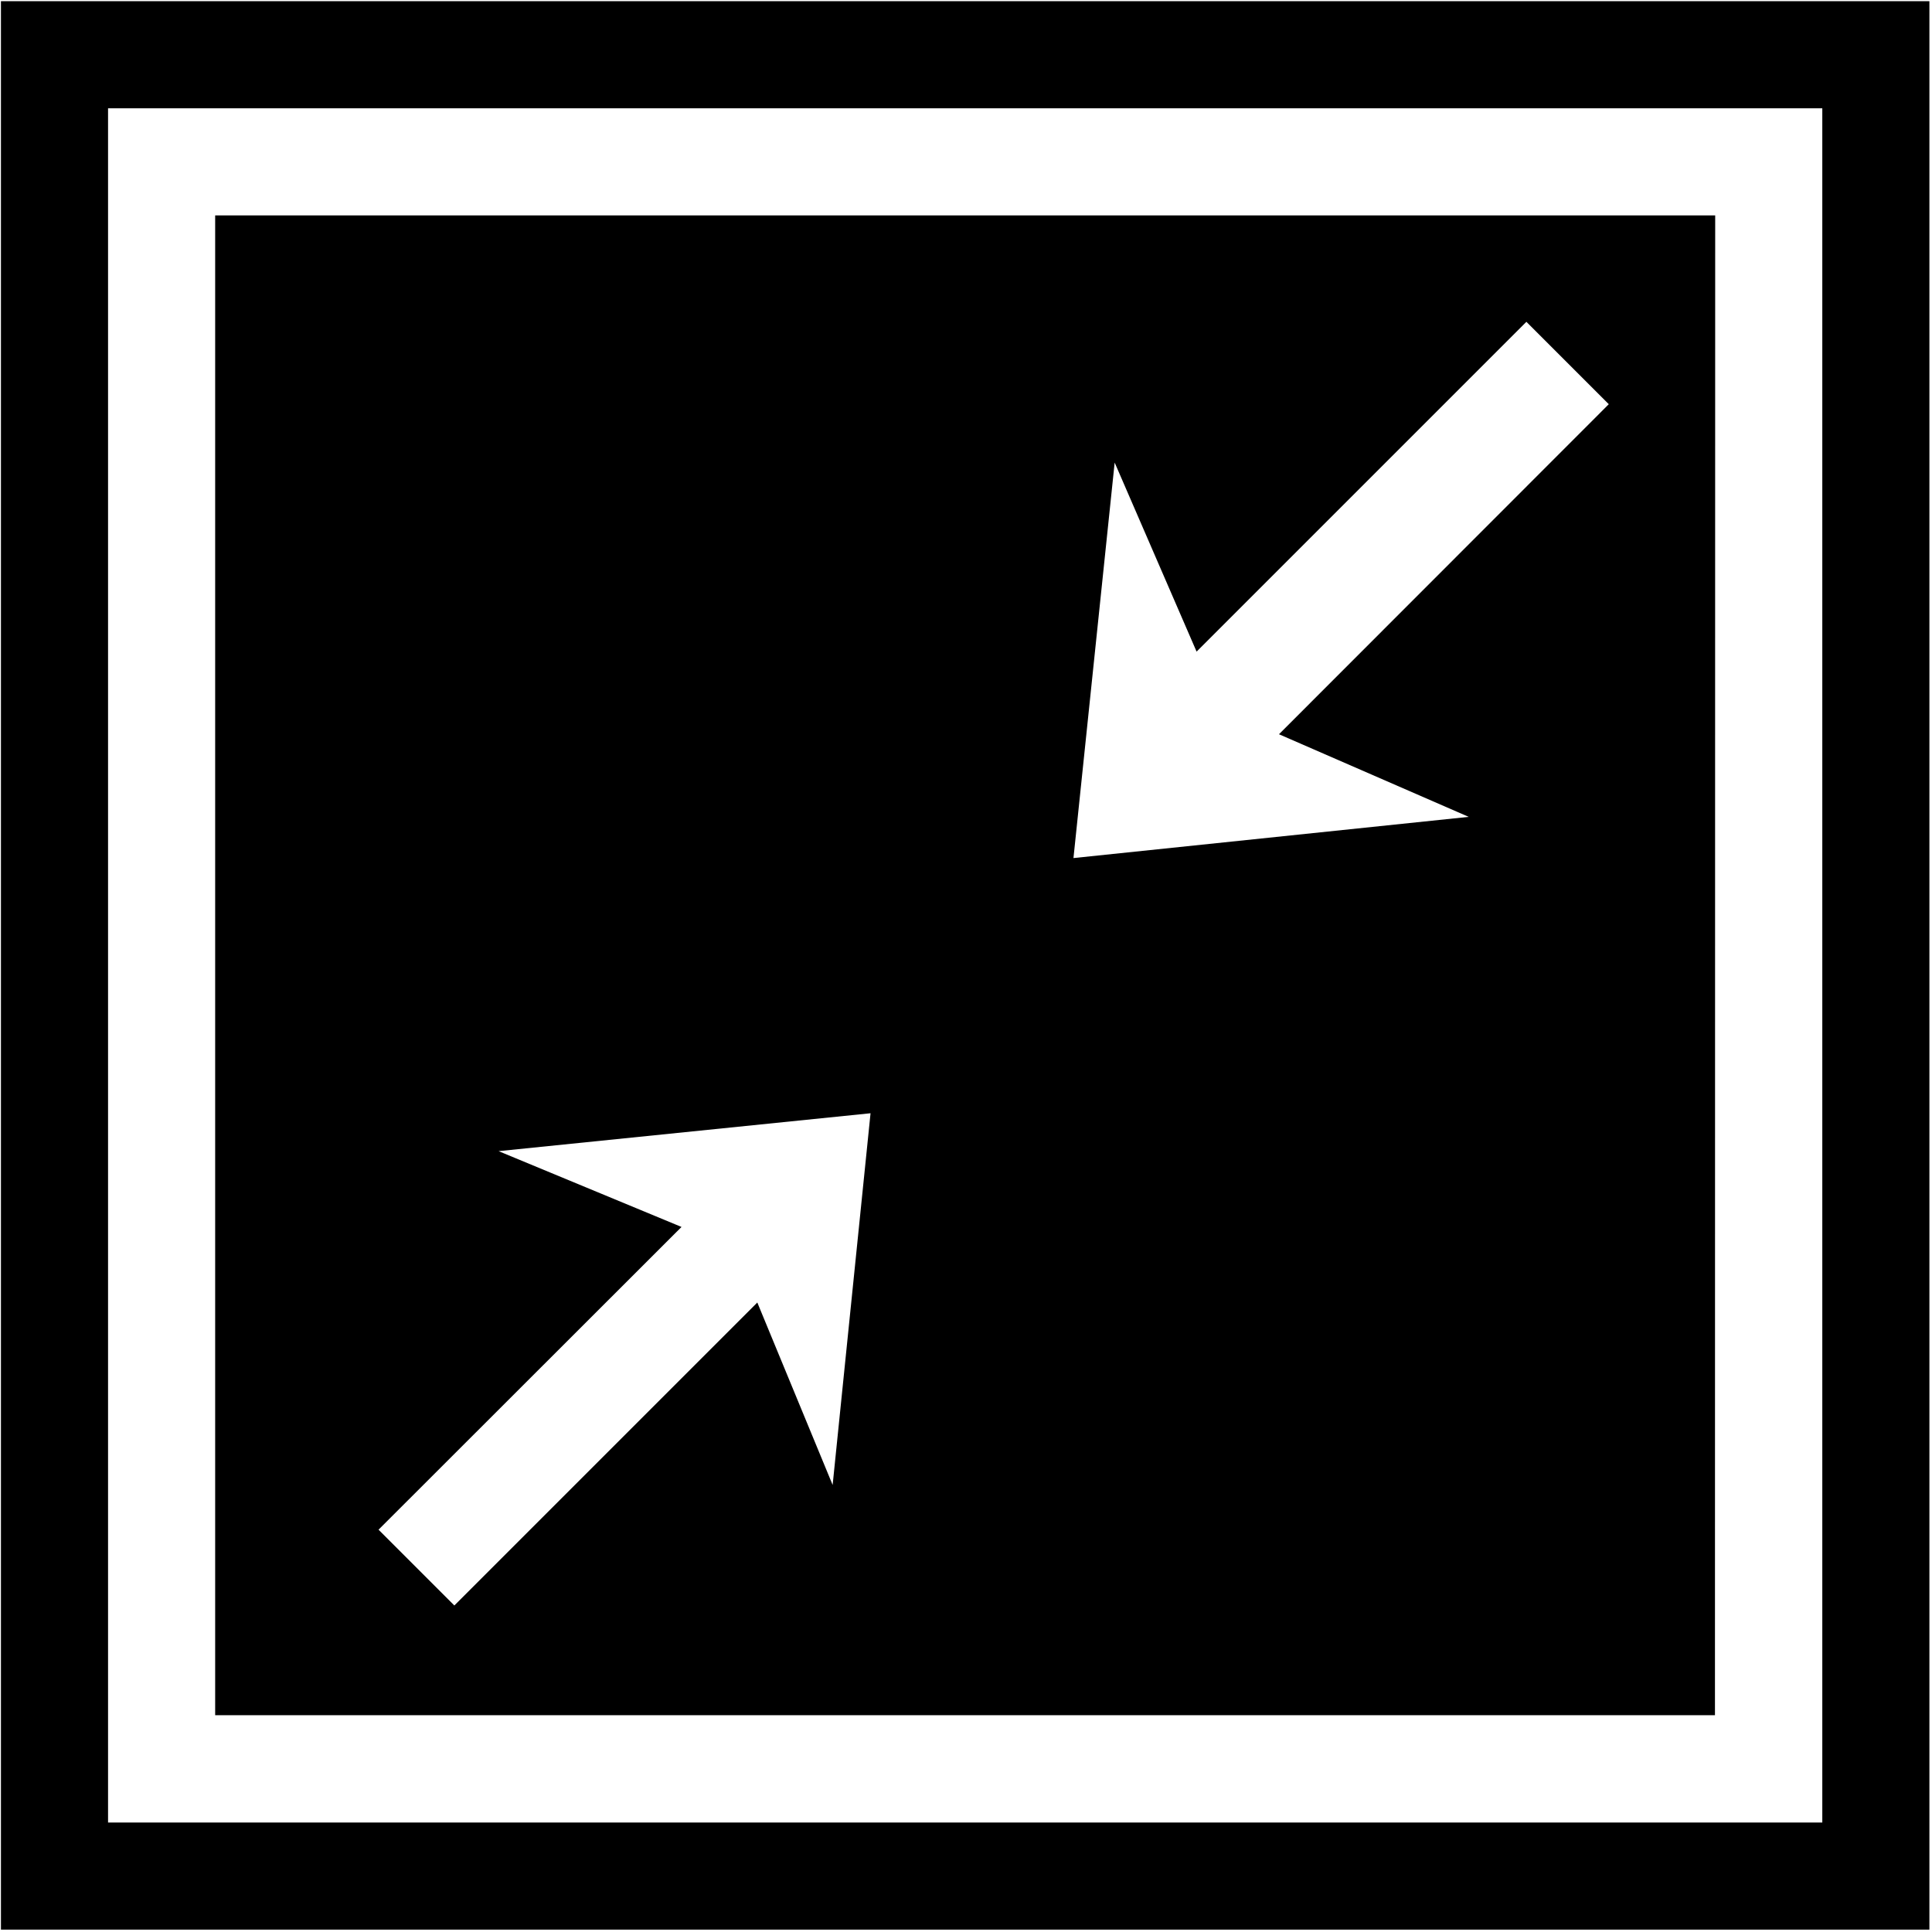 <?xml version="1.0" standalone="no"?><!DOCTYPE svg PUBLIC "-//W3C//DTD SVG 1.1//EN" "http://www.w3.org/Graphics/SVG/1.1/DTD/svg11.dtd"><svg class="icon" width="200px" height="200.00px" viewBox="0 0 1024 1024" version="1.1" xmlns="http://www.w3.org/2000/svg"><path d="M0.499 0.624v1022.128h1022.128V0.624H0.499z m965.357 965.357H57.27V57.395h908.586v908.586zM909.085 114.166H114.041v794.919H908.961l0.125-794.919zM441.317 787.059l-39.927-96.698L240.809 850.942l-40.176-40.176L361.214 650.309 264.266 610.133l197.139-20.088-20.088 197.014zM778.45 432.957l-209.491 21.835 21.835-209.616 43.42 100.192 174.805-174.805 43.67 43.67-174.805 174.93 100.566 43.795z m0 0" /></svg>